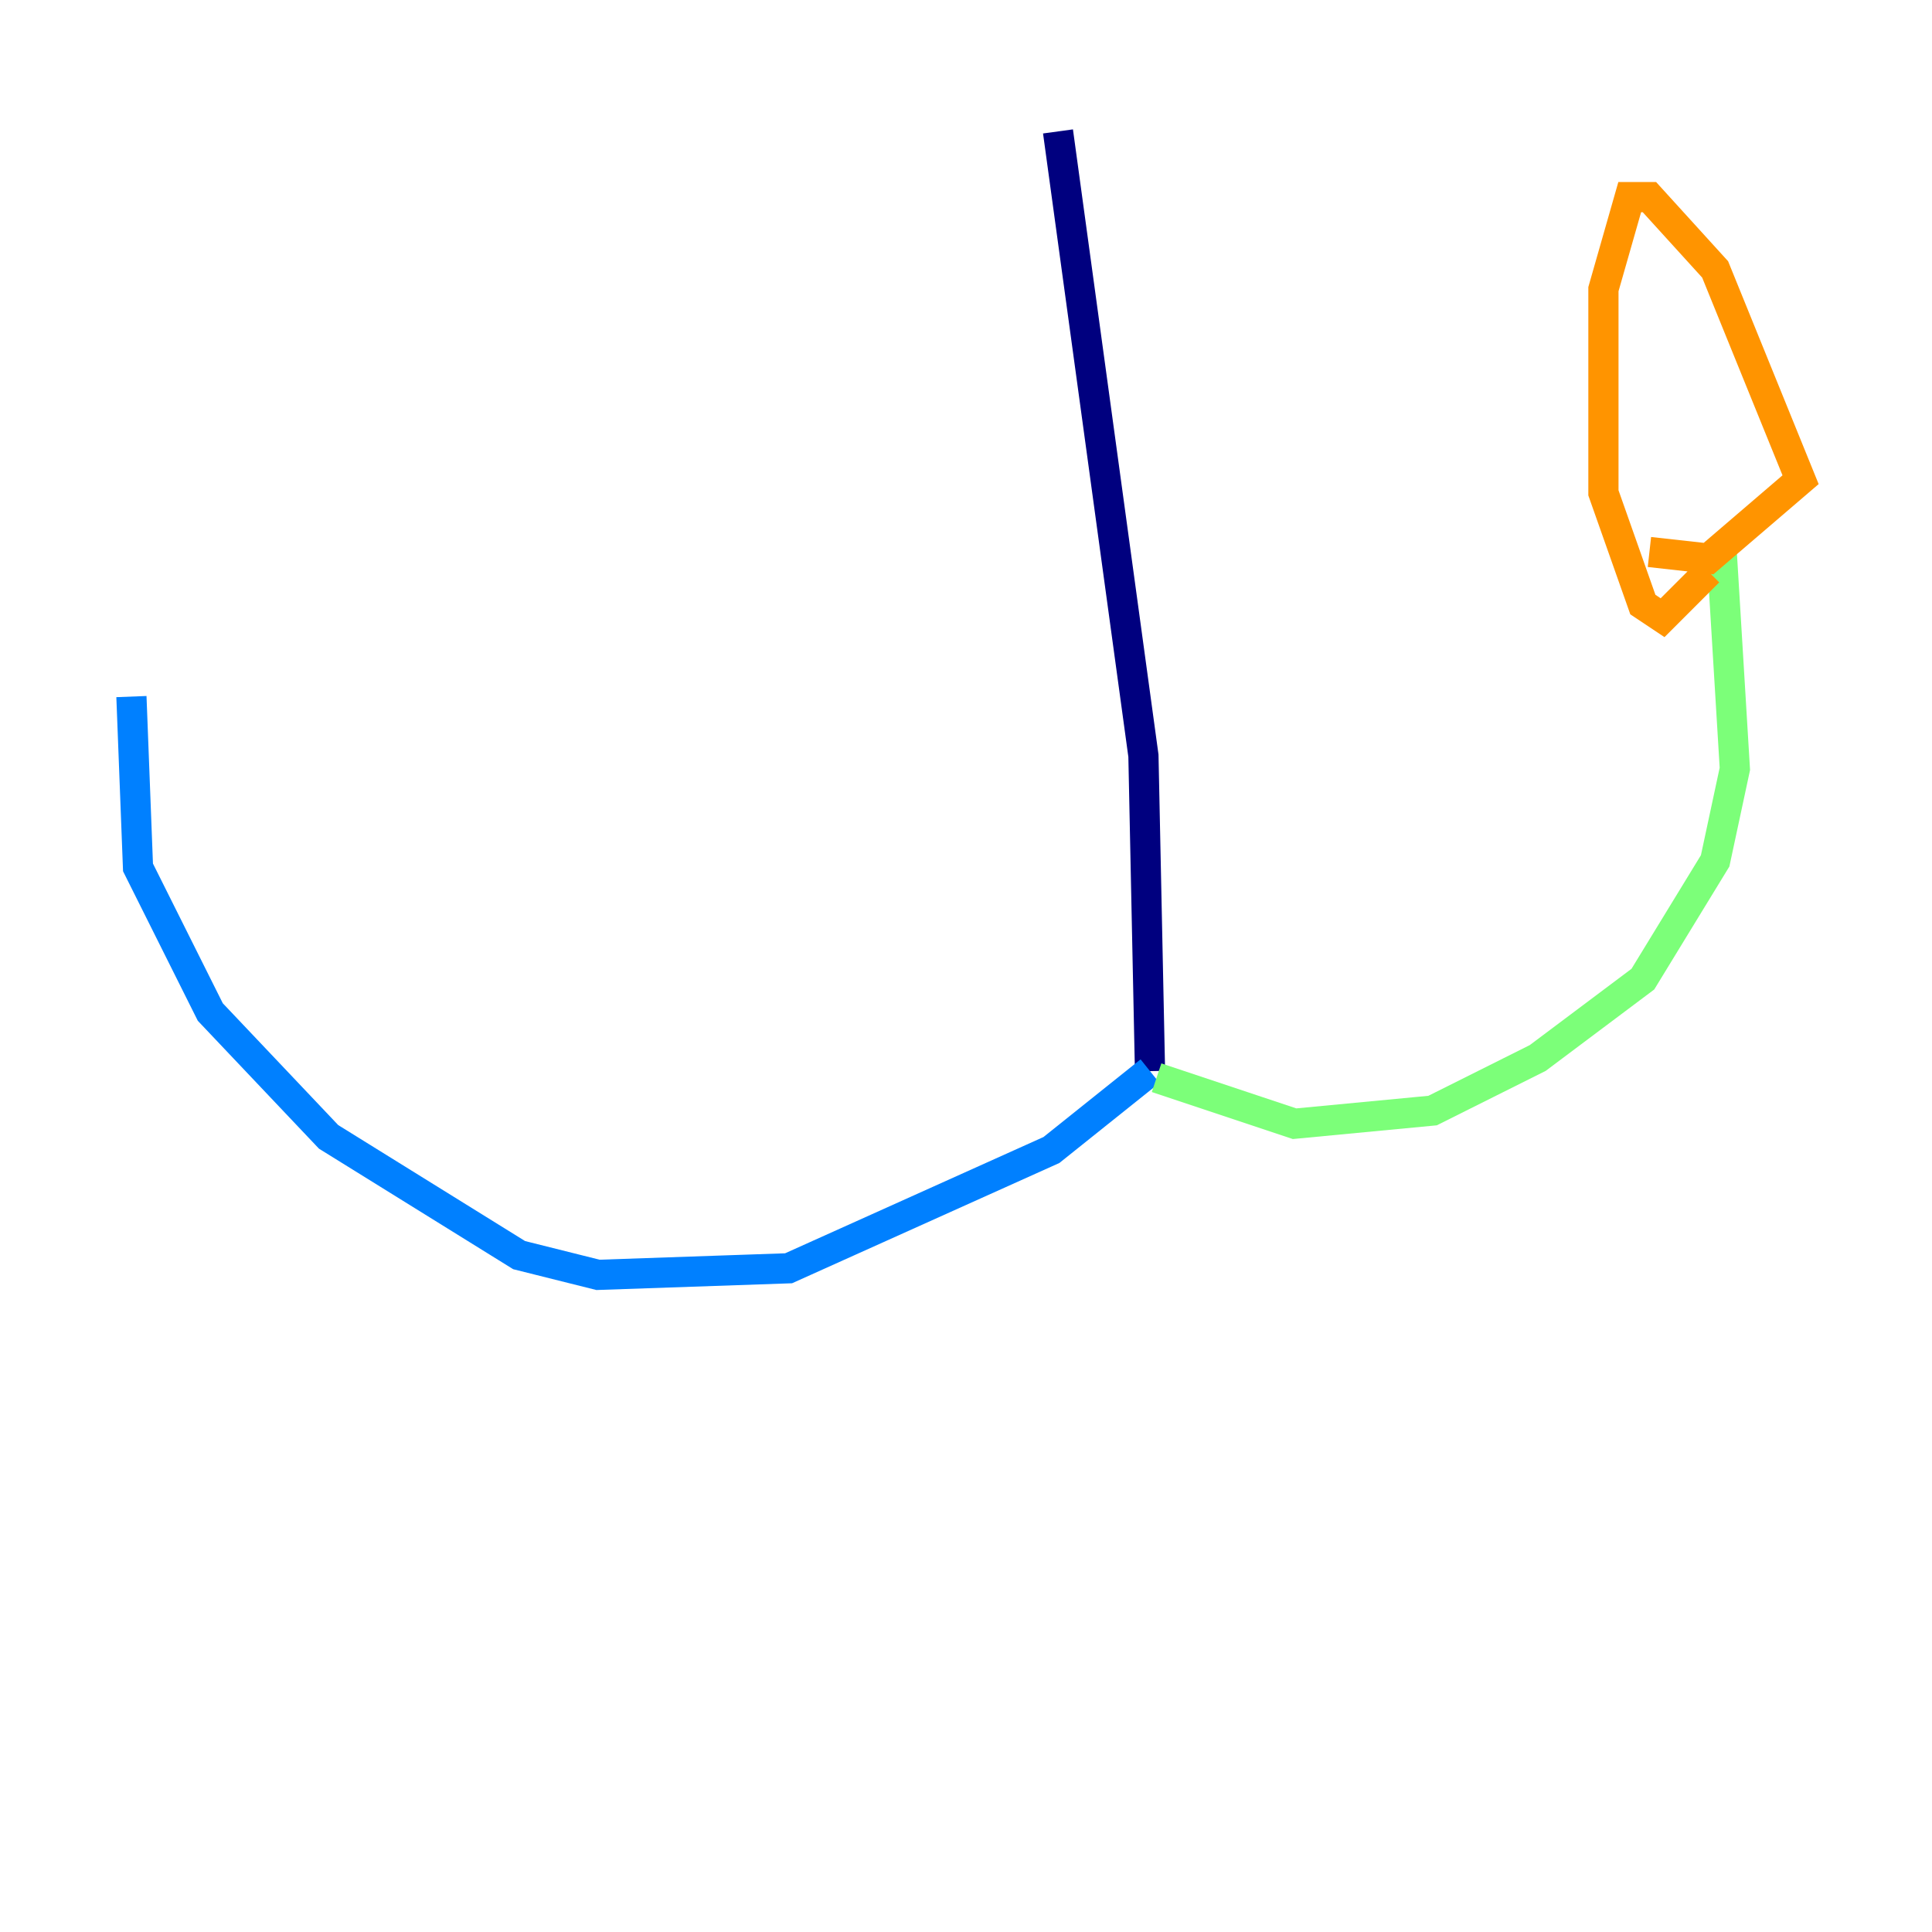 <?xml version="1.0" encoding="utf-8" ?>
<svg baseProfile="tiny" height="128" version="1.2" viewBox="0,0,128,128" width="128" xmlns="http://www.w3.org/2000/svg" xmlns:ev="http://www.w3.org/2001/xml-events" xmlns:xlink="http://www.w3.org/1999/xlink"><defs /><polyline fill="none" points="70.095,8.707 75.755,50.068 76.191,70.966" stroke="#00007f" stroke-width="2" /><polyline fill="none" points="76.191,70.966 69.66,76.191 52.245,84.027 39.619,84.463 34.395,83.156 21.769,75.32 13.932,67.048 9.143,57.469 8.707,46.15" stroke="#0080ff" stroke-width="2" /><polyline fill="none" points="76.626,71.401 85.769,74.449 94.912,73.578 101.878,70.095 108.844,64.871 113.633,57.034 114.939,50.939 114.068,36.571" stroke="#7cff79" stroke-width="2" /><polyline fill="none" points="109.279,36.571 113.197,37.007 119.293,31.782 113.633,17.85 109.279,13.061 107.973,13.061 106.231,19.157 106.231,32.653 108.844,40.054 110.15,40.925 113.197,37.878" stroke="#ff9400" stroke-width="2" /><polyline fill="none" points="17.415,40.49 17.415,40.49" stroke="#7f0000" stroke-width="2" /></svg>